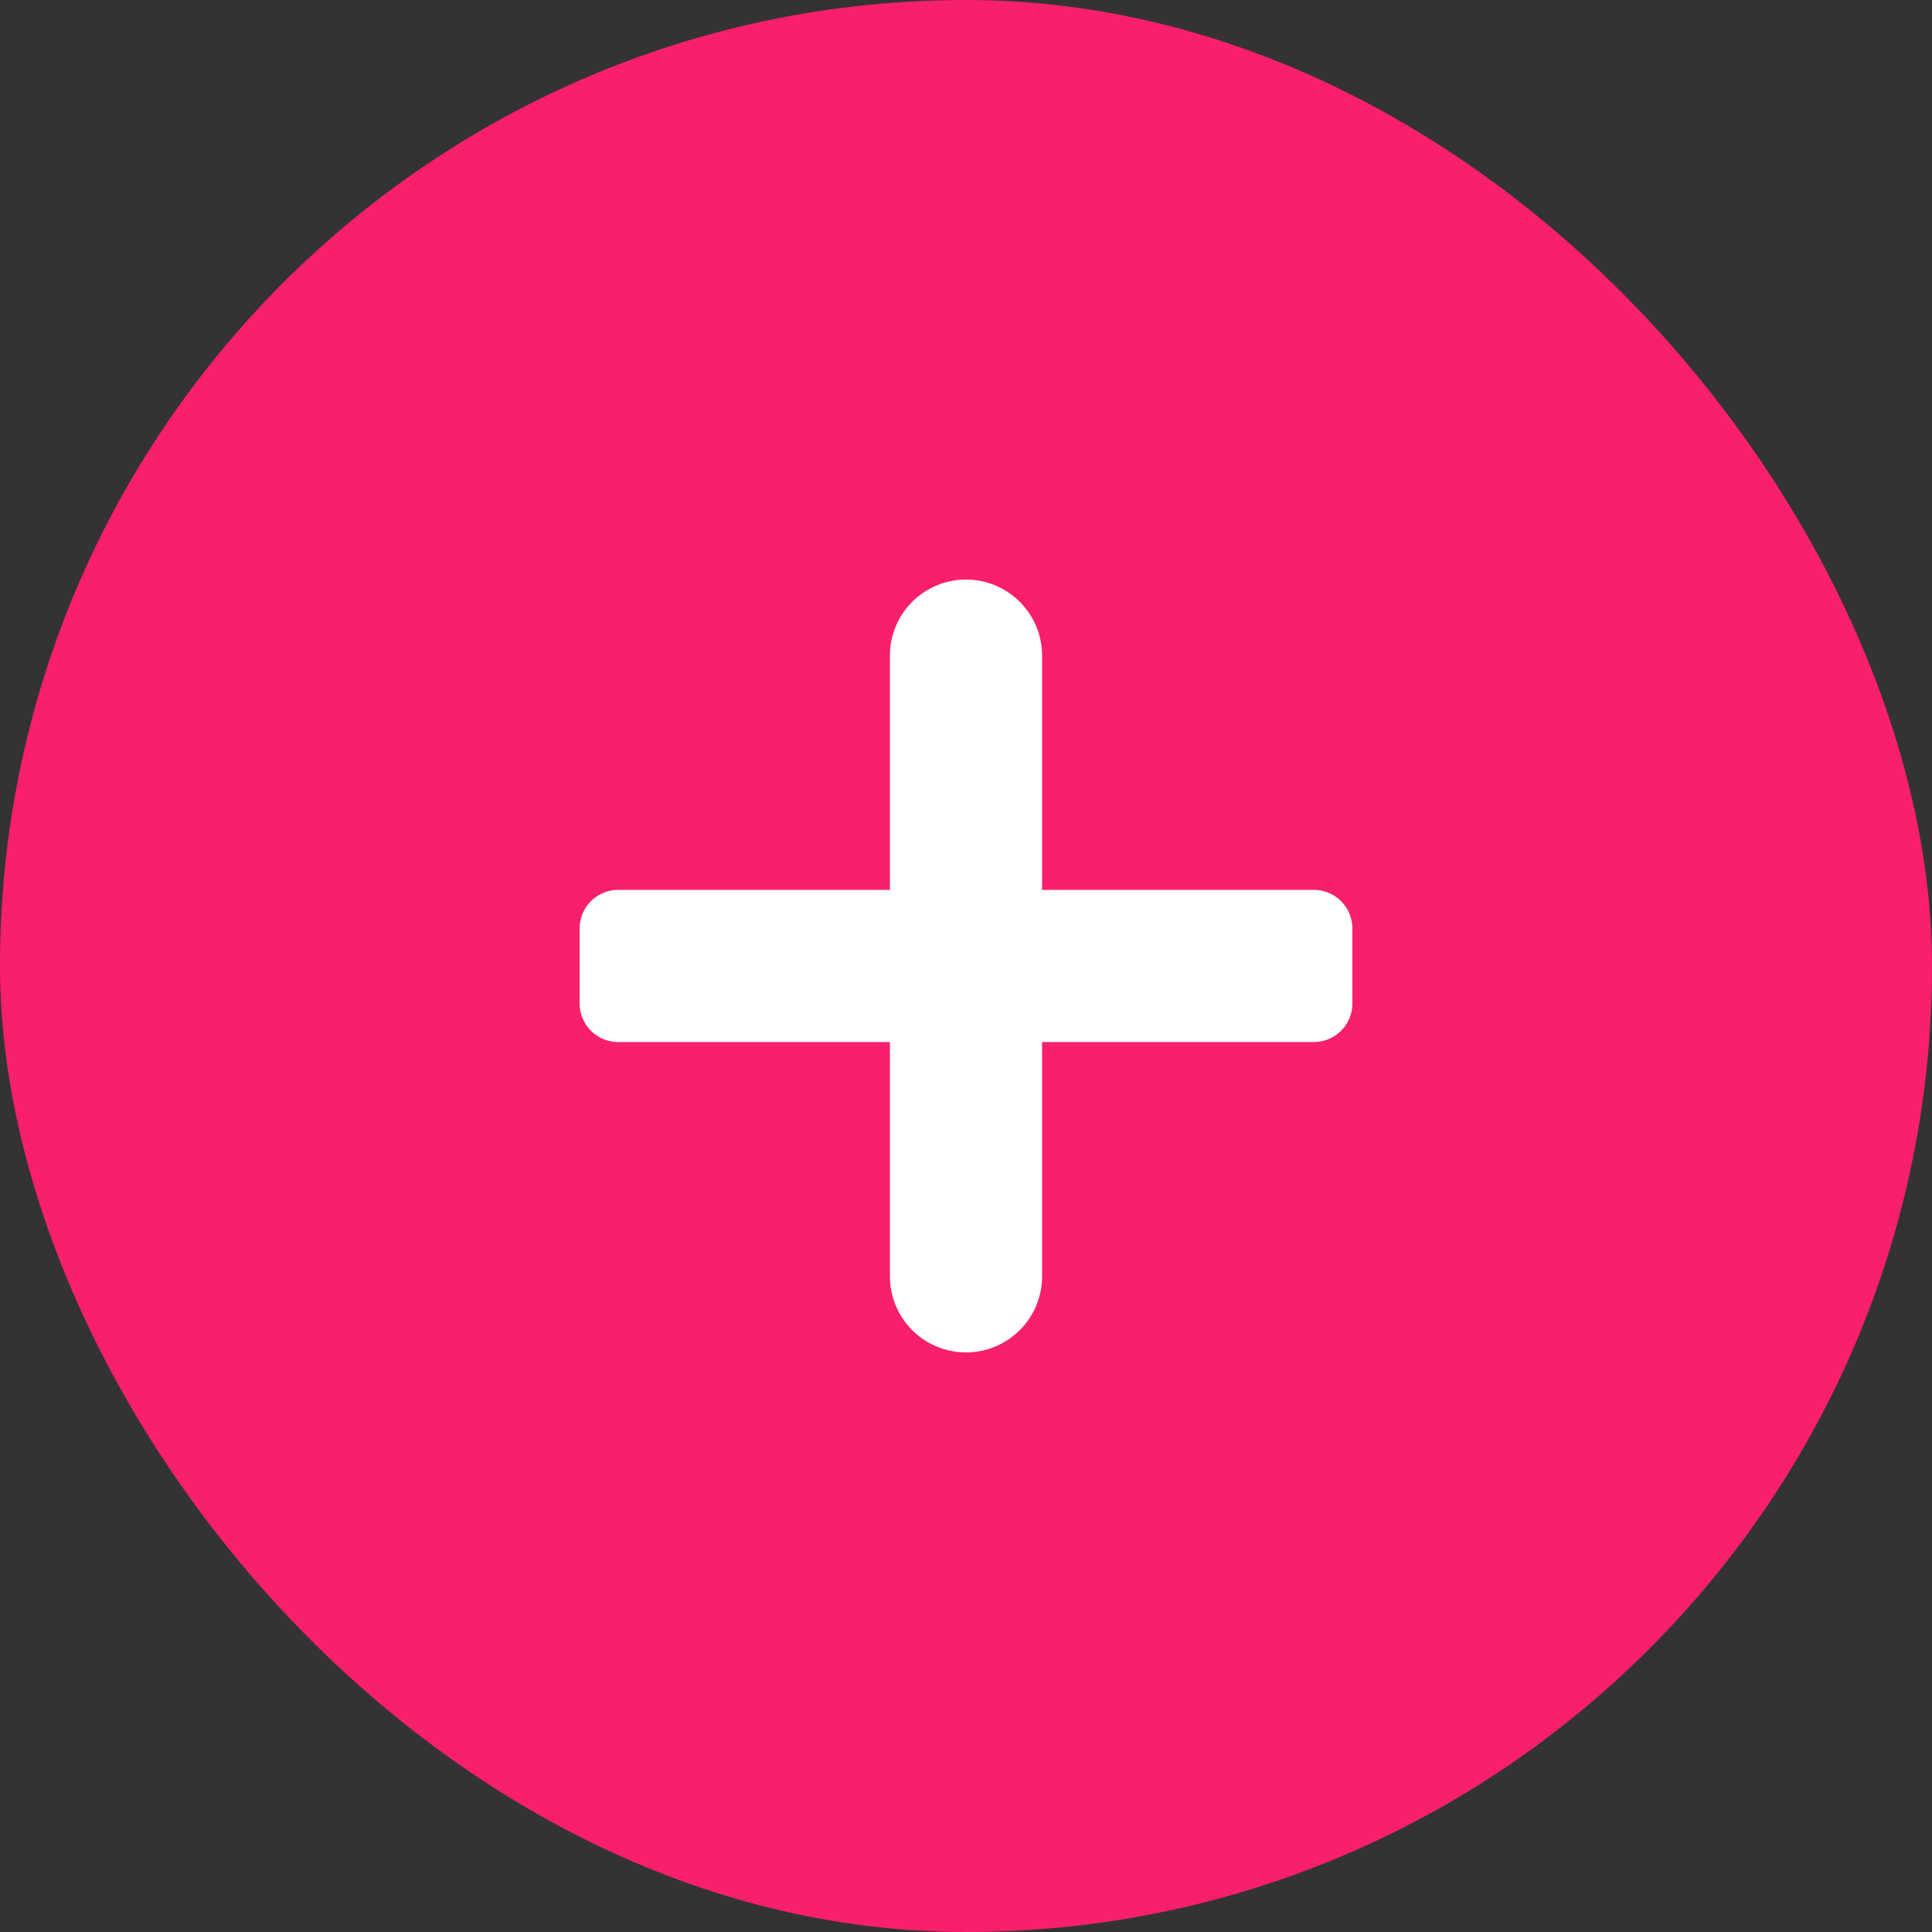 <svg id="icon_add" data-name="icon/add" xmlns="http://www.w3.org/2000/svg" width="50" height="50" viewBox="0 0 50 50">
  <rect x="0" y="0" width="50" height="50" fill="#333333" stroke="none"/>
  <rect id="bg" width="50" height="50" rx="25" fill="#fa1f6c"/>
  <path id="union" d="M20.031,31.031V24.968H13a1,1,0,0,1-1-1V22.03a1,1,0,0,1,1-1h7.031V14.968a1.969,1.969,0,0,1,3.938,0V21.03H31a1,1,0,0,1,1,1v1.938a1,1,0,0,1-1,1H23.969v6.063a1.969,1.969,0,0,1-3.938,0Z" transform="translate(3 2)" fill="#fff"/>
</svg>
